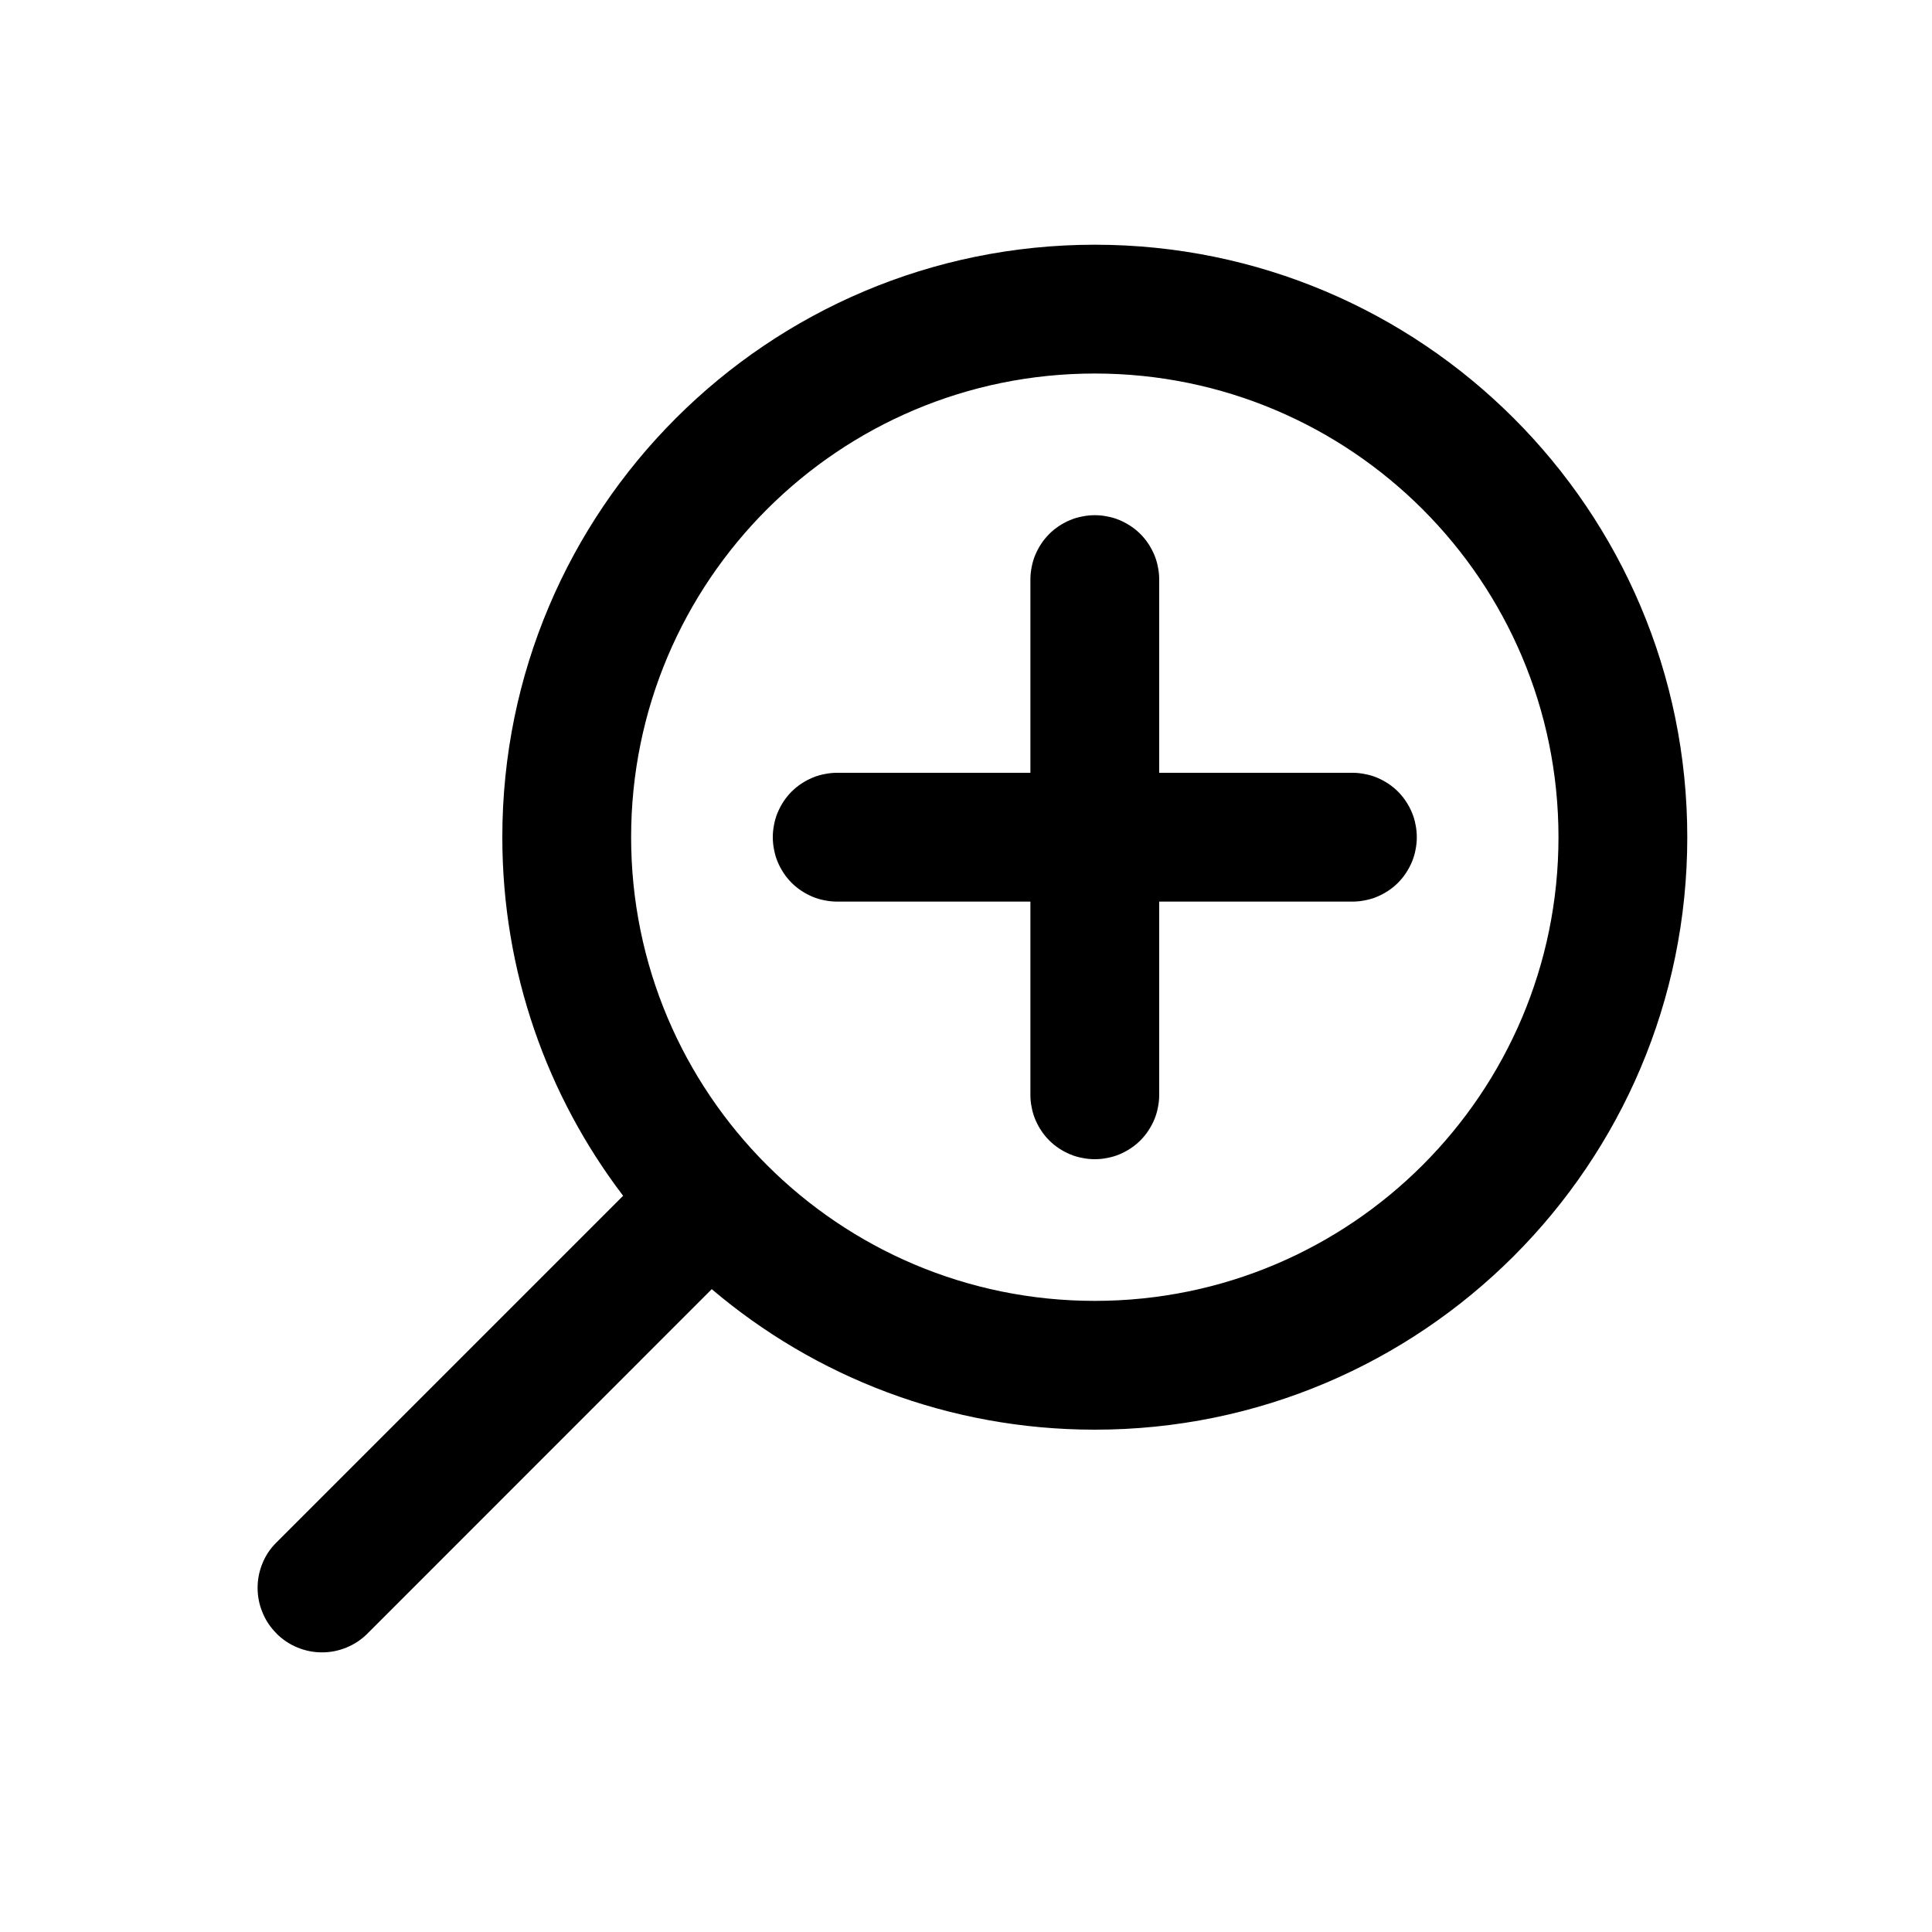<?xml version="1.0" encoding="utf-8"?>
<svg width="15px" height="15px" viewBox="0 0 15 15" version="1.1" xmlns:xlink="http://www.w3.org/1999/xlink" xmlns="http://www.w3.org/2000/svg">
  <defs>
    <rect width="15" height="15" id="artboard_1" />
    <clipPath id="clip_1">
      <use xlink:href="#artboard_1" clip-rule="evenodd" />
    </clipPath>
  </defs>
  <g id="icon--zoom-in" clip-path="url(#clip_1)">
    <path d="M13.1 6.5C13.1 3.959 11.04 1.9 8.5 1.9C5.96 1.9 3.9 3.959 3.9 6.5C3.9 7.546 4.249 8.511 4.838 9.284L2.146 11.976Q2.075 12.046 2.038 12.137Q2 12.229 2 12.328Q2 12.428 2.038 12.519Q2.075 12.611 2.146 12.681L2.147 12.683Q2.217 12.753 2.309 12.791Q2.401 12.829 2.5 12.829Q2.599 12.829 2.691 12.791Q2.783 12.753 2.853 12.683L5.526 10.009C6.328 10.69 7.366 11.1 8.5 11.1C11.04 11.1 13.1 9.04 13.1 6.5ZM4.9 6.5C4.9 4.512 6.512 2.9 8.5 2.9C10.488 2.9 12.1 4.512 12.1 6.5C12.1 8.488 10.488 10.1 8.5 10.1C6.512 10.1 4.9 8.488 4.9 6.5ZM8.501 4L8.499 4Q8.45 4 8.402 4.01Q8.353 4.019 8.308 4.038Q8.263 4.057 8.222 4.084Q8.181 4.111 8.146 4.146Q8.111 4.181 8.084 4.222Q8.057 4.263 8.038 4.308Q8.019 4.353 8.01 4.402Q8 4.45 8 4.499L8 6L6.499 6Q6.45 6 6.402 6.01Q6.353 6.019 6.308 6.038Q6.263 6.057 6.222 6.084Q6.181 6.111 6.146 6.146Q6.111 6.181 6.084 6.222Q6.057 6.263 6.038 6.308Q6.019 6.353 6.01 6.402Q6 6.45 6 6.499L6 6.501Q6 6.55 6.01 6.598Q6.019 6.647 6.038 6.692Q6.057 6.737 6.084 6.778Q6.111 6.819 6.146 6.854Q6.181 6.889 6.222 6.916Q6.263 6.943 6.308 6.962Q6.353 6.981 6.402 6.99Q6.45 7 6.499 7L8 7L8 8.501Q8 8.55 8.01 8.598Q8.019 8.647 8.038 8.692Q8.057 8.737 8.084 8.778Q8.111 8.819 8.146 8.854Q8.181 8.889 8.222 8.916Q8.263 8.943 8.308 8.962Q8.353 8.981 8.402 8.99Q8.45 9 8.499 9L8.501 9Q8.55 9 8.598 8.99Q8.647 8.981 8.692 8.962Q8.737 8.943 8.778 8.916Q8.819 8.889 8.854 8.854Q8.889 8.819 8.916 8.778Q8.943 8.737 8.962 8.692Q8.981 8.647 8.99 8.598Q9 8.55 9 8.501L9 7L10.501 7Q10.55 7 10.598 6.99Q10.647 6.981 10.692 6.962Q10.737 6.943 10.778 6.916Q10.819 6.889 10.854 6.854Q10.889 6.819 10.916 6.778Q10.943 6.737 10.962 6.692Q10.981 6.647 10.99 6.598Q11 6.55 11 6.501L11 6.499Q11 6.45 10.99 6.402Q10.981 6.353 10.962 6.308Q10.943 6.263 10.916 6.222Q10.889 6.181 10.854 6.146Q10.819 6.111 10.778 6.084Q10.737 6.057 10.692 6.038Q10.647 6.019 10.598 6.01Q10.55 6 10.501 6L9 6L9 4.499Q9 4.45 8.99 4.402Q8.981 4.353 8.962 4.308Q8.943 4.263 8.916 4.222Q8.889 4.181 8.854 4.146Q8.819 4.111 8.778 4.084Q8.737 4.057 8.692 4.038Q8.647 4.019 8.598 4.01Q8.55 4 8.501 4Z" id="Combined-Shape" fill="#000000" fill-rule="evenodd" stroke="none" artboard="b32f5468-fb05-4d07-b37a-b79b0d1f2b00" />
  </g>
</svg>